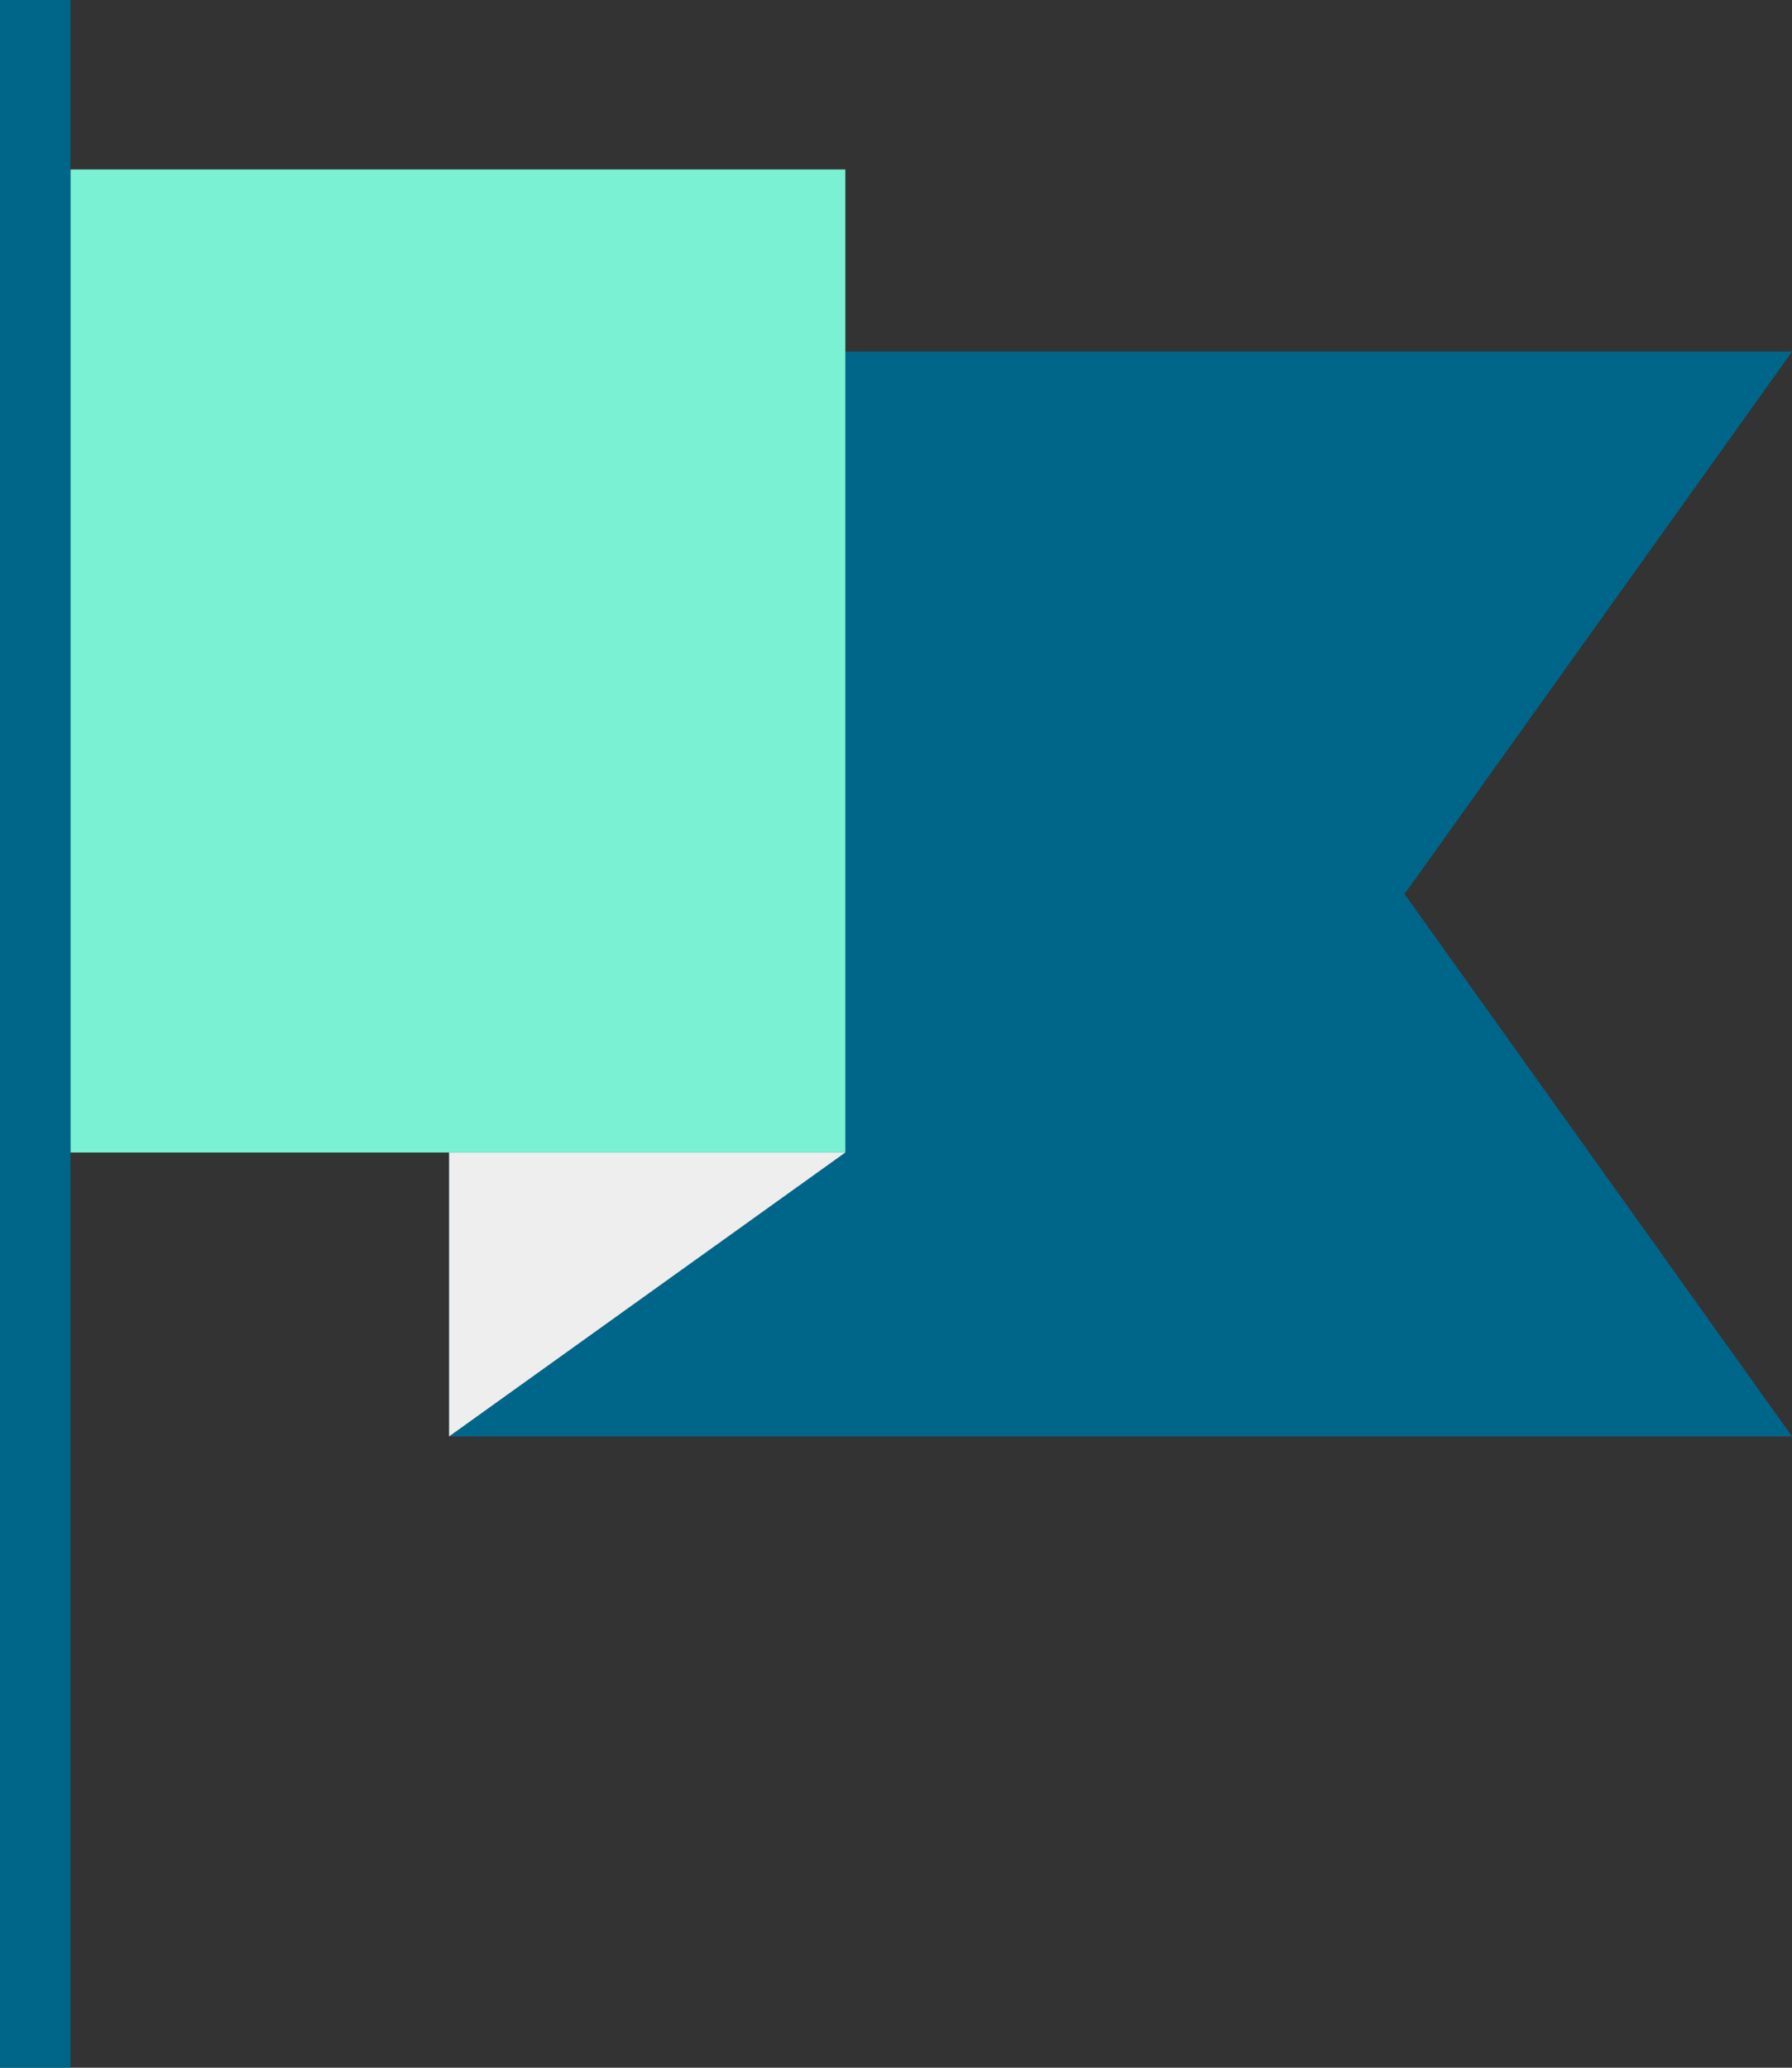 <svg width="26" height="30" viewBox="0 0 26 30" fill="none" xmlns="http://www.w3.org/2000/svg">
<rect x="0" y="0" width="26" height="30" fill="#333333" stroke="none"/>
<g clip-path="url(#clip0)">
<path d="M26 5.102H6.516V12.971V20.84H26L20.378 12.971L26 5.102Z" fill="#006689"/>
<path d="M12.265 2.459H1.022V16.721H12.265V2.459Z" fill="#7BF1D4"/>
<path d="M12.265 16.721L6.516 20.84V16.721H12.265Z" fill="#EEEEEE"/>
<path d="M1.022 0H0V30H1.022V0Z" fill="#006689"/>
</g>
<defs>
<clipPath id="clip0">
<rect width="26" height="30" fill="white"/>
</clipPath>
</defs>
</svg>
